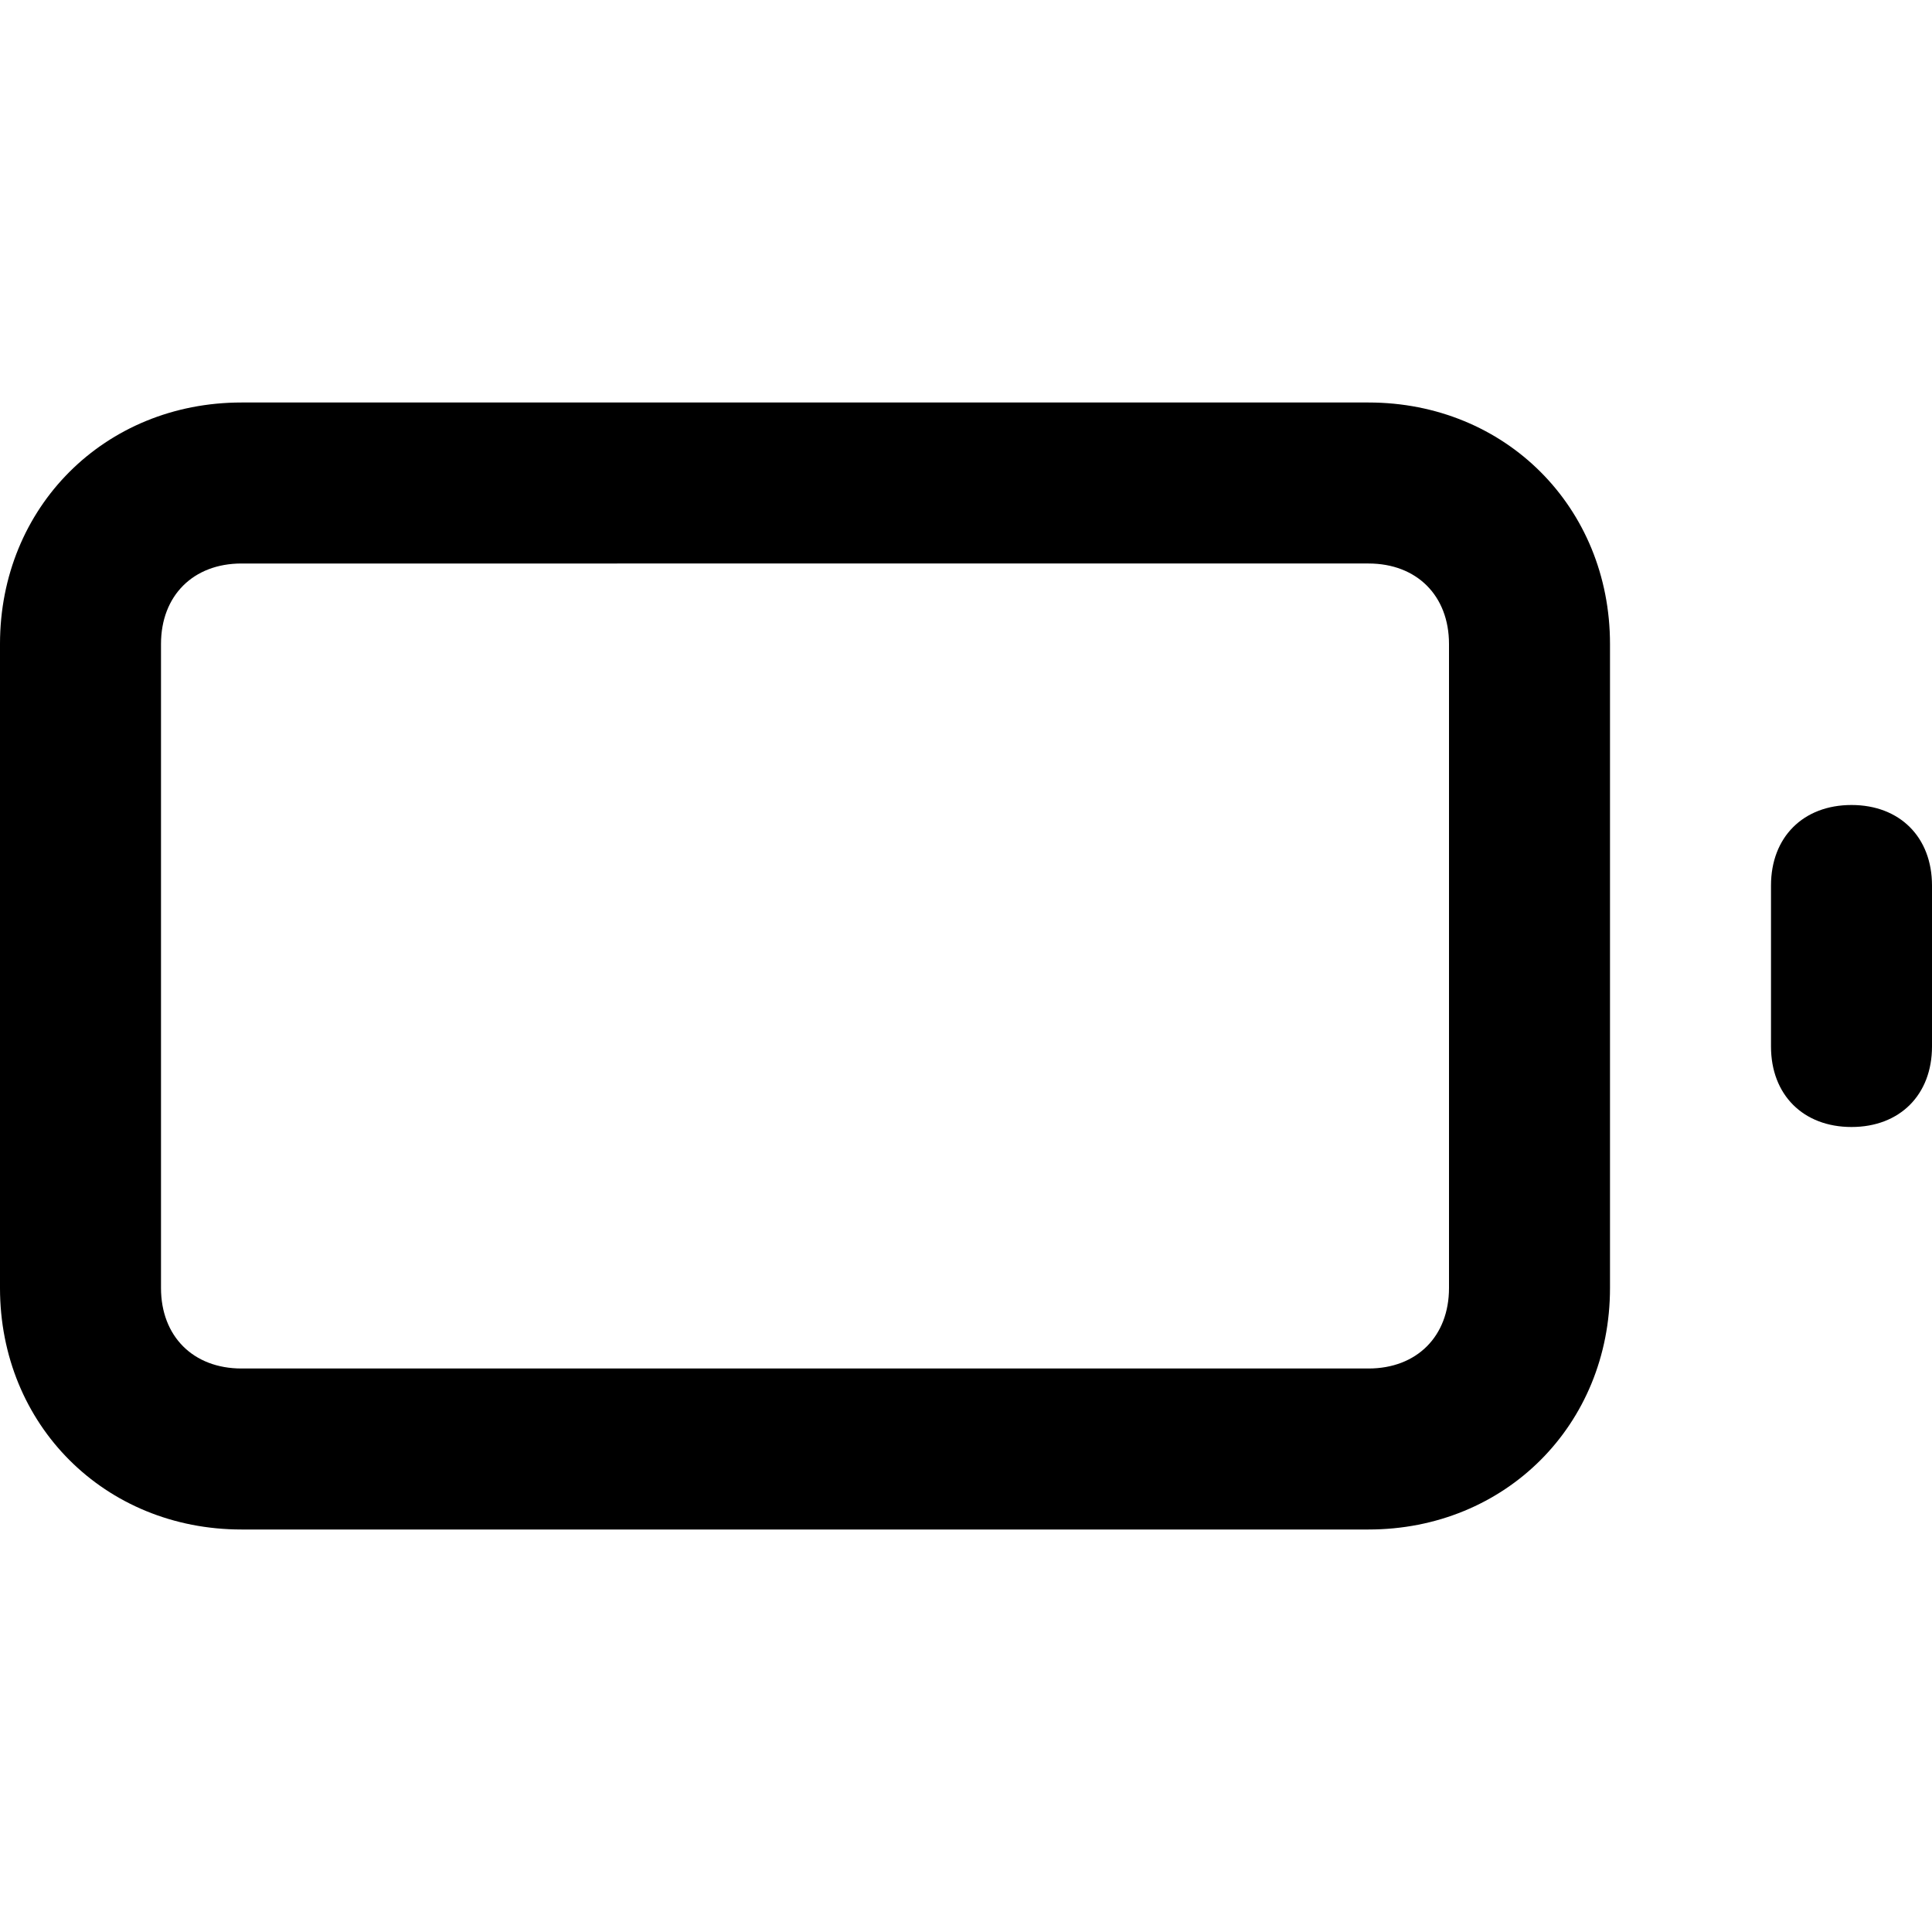 <?xml version="1.0" encoding="utf-8"?>
<!-- Generator: Adobe Illustrator 22.0.1, SVG Export Plug-In . SVG Version: 6.00 Build 0)  -->
<svg version="1.1" id="Layer_1" xmlns="http://www.w3.org/2000/svg" xmlns:xlink="http://www.w3.org/1999/xlink" x="0px" y="0px"
	 viewBox="0 0 24 24" style="enable-background:new 0 0 24 24;" xml:space="preserve">
<g>
	<path d="M17,19H3c-1.7,0-3-1.3-3-3V8c0-1.7,1.3-3,3-3h14c1.7,0,3,1.3,3,3v8C20,17.7,18.7,19,17,19z M3,7C2.4,7,2,7.4,2,8v8
		c0,0.6,0.4,1,1,1h14c0.6,0,1-0.4,1-1V8c0-0.6-0.4-1-1-1H3z"/>
</g>
<g>
	<path d="M23,14c-0.6,0-1-0.4-1-1v-2c0-0.6,0.4-1,1-1s1,0.4,1,1v2C24,13.6,23.6,14,23,14z"/>
</g>
</svg>
